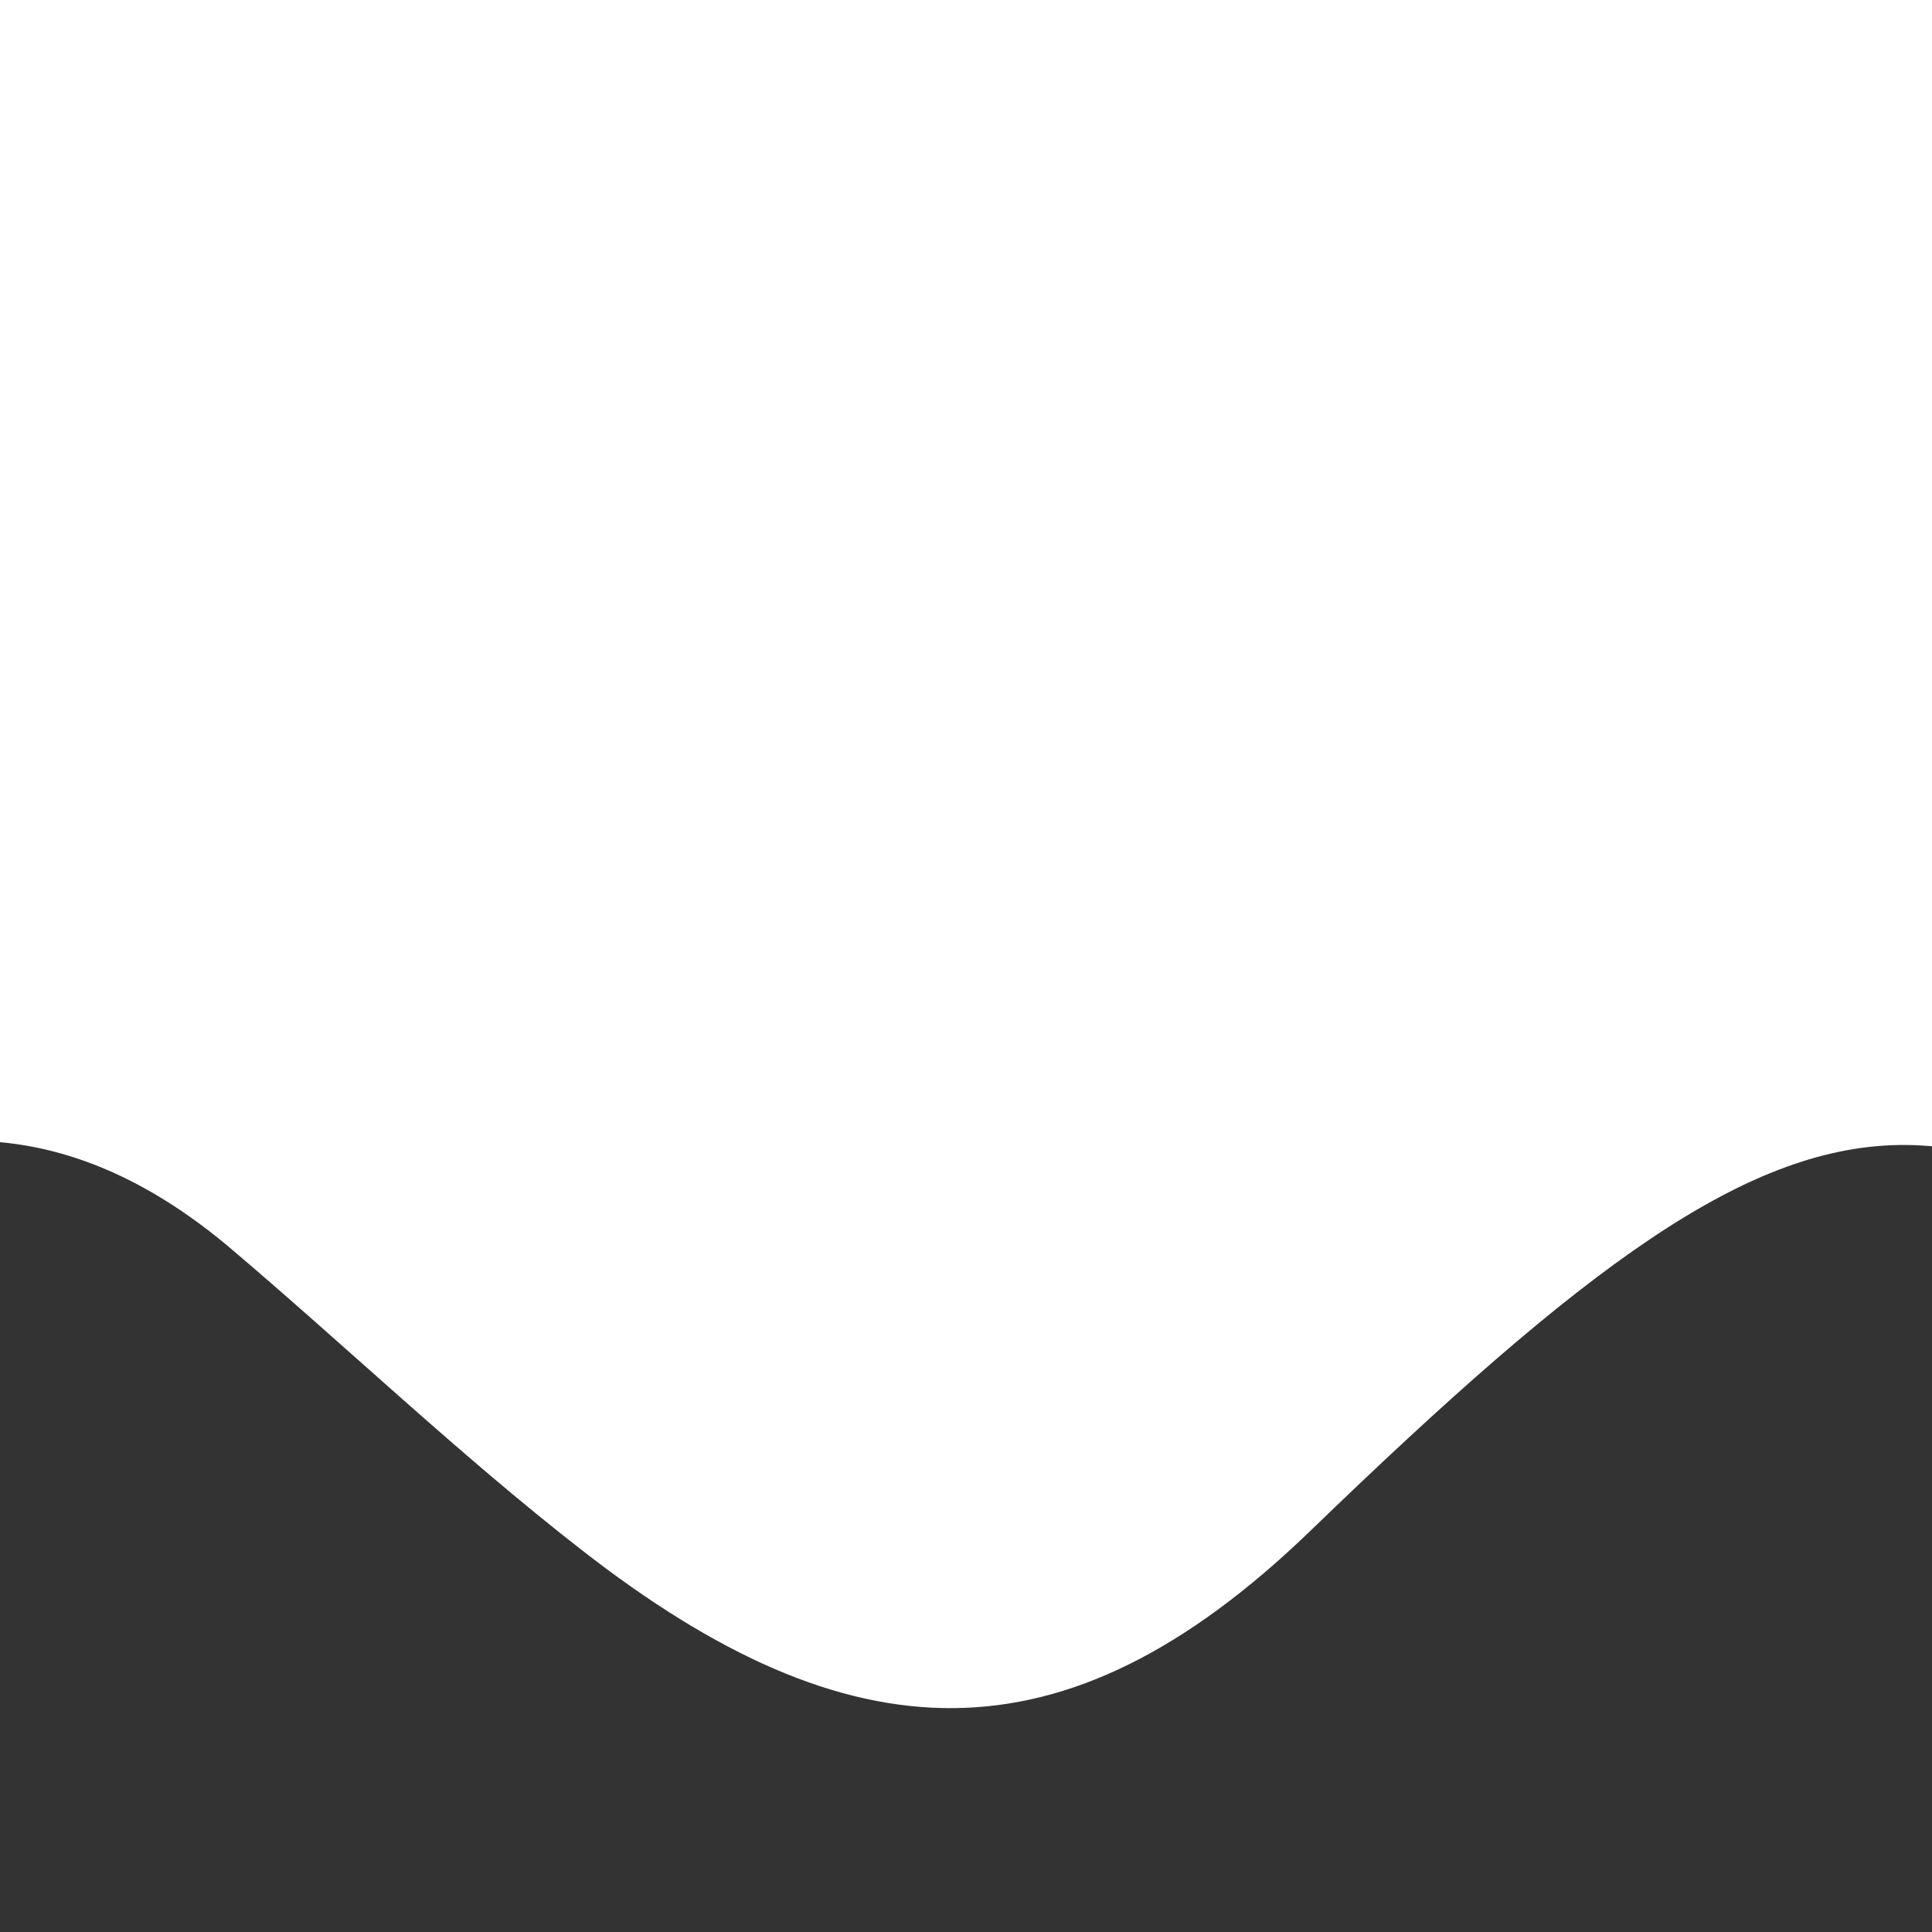 <?xml version="1.0" encoding="utf-8"?>
<!-- Generator: Adobe Illustrator 18.1.1, SVG Export Plug-In . SVG Version: 6.00 Build 0)  -->
<svg version="1.1" id="Слой_1" xmlns="http://www.w3.org/2000/svg" xmlns:xlink="http://www.w3.org/1999/xlink" x="0px" y="0px"
	 viewBox="0 0 42.5 42.5" enable-background="new 0 0 42.5 42.5" xml:space="preserve">
<rect x="0" y="0" width="42.5" height="42.5" fill="#333333" stroke="none"/>
<g>
	<defs>
		<rect id="SVGID_1_" x="-0.1" width="42.7" height="40"/>
	</defs>
	<clipPath id="SVGID_2_">
		<use xlink:href="#SVGID_1_"  overflow="visible"/>
	</clipPath>
	<path clip-path="url(#SVGID_2_)" fill="#FFFFFF" d="M-21.9,39.2c4.9-3.8,9.7-7.7,14.7-11.5c4-3,8-3.8,12.2-0.3
		c2.6,2.2,5.1,4.6,7.8,6.7c5.9,4.6,10.6,4.8,16-0.4C40.9,22,43.2,22.9,54.5,33.1c1.8,1.6-1.4,9.1-7.8,9.9
		C27.2,45.5-19.4,38.5-21.9,39.2z M43.4,0H-1.3v40.6h44.7V0z"/>
</g>
</svg>
